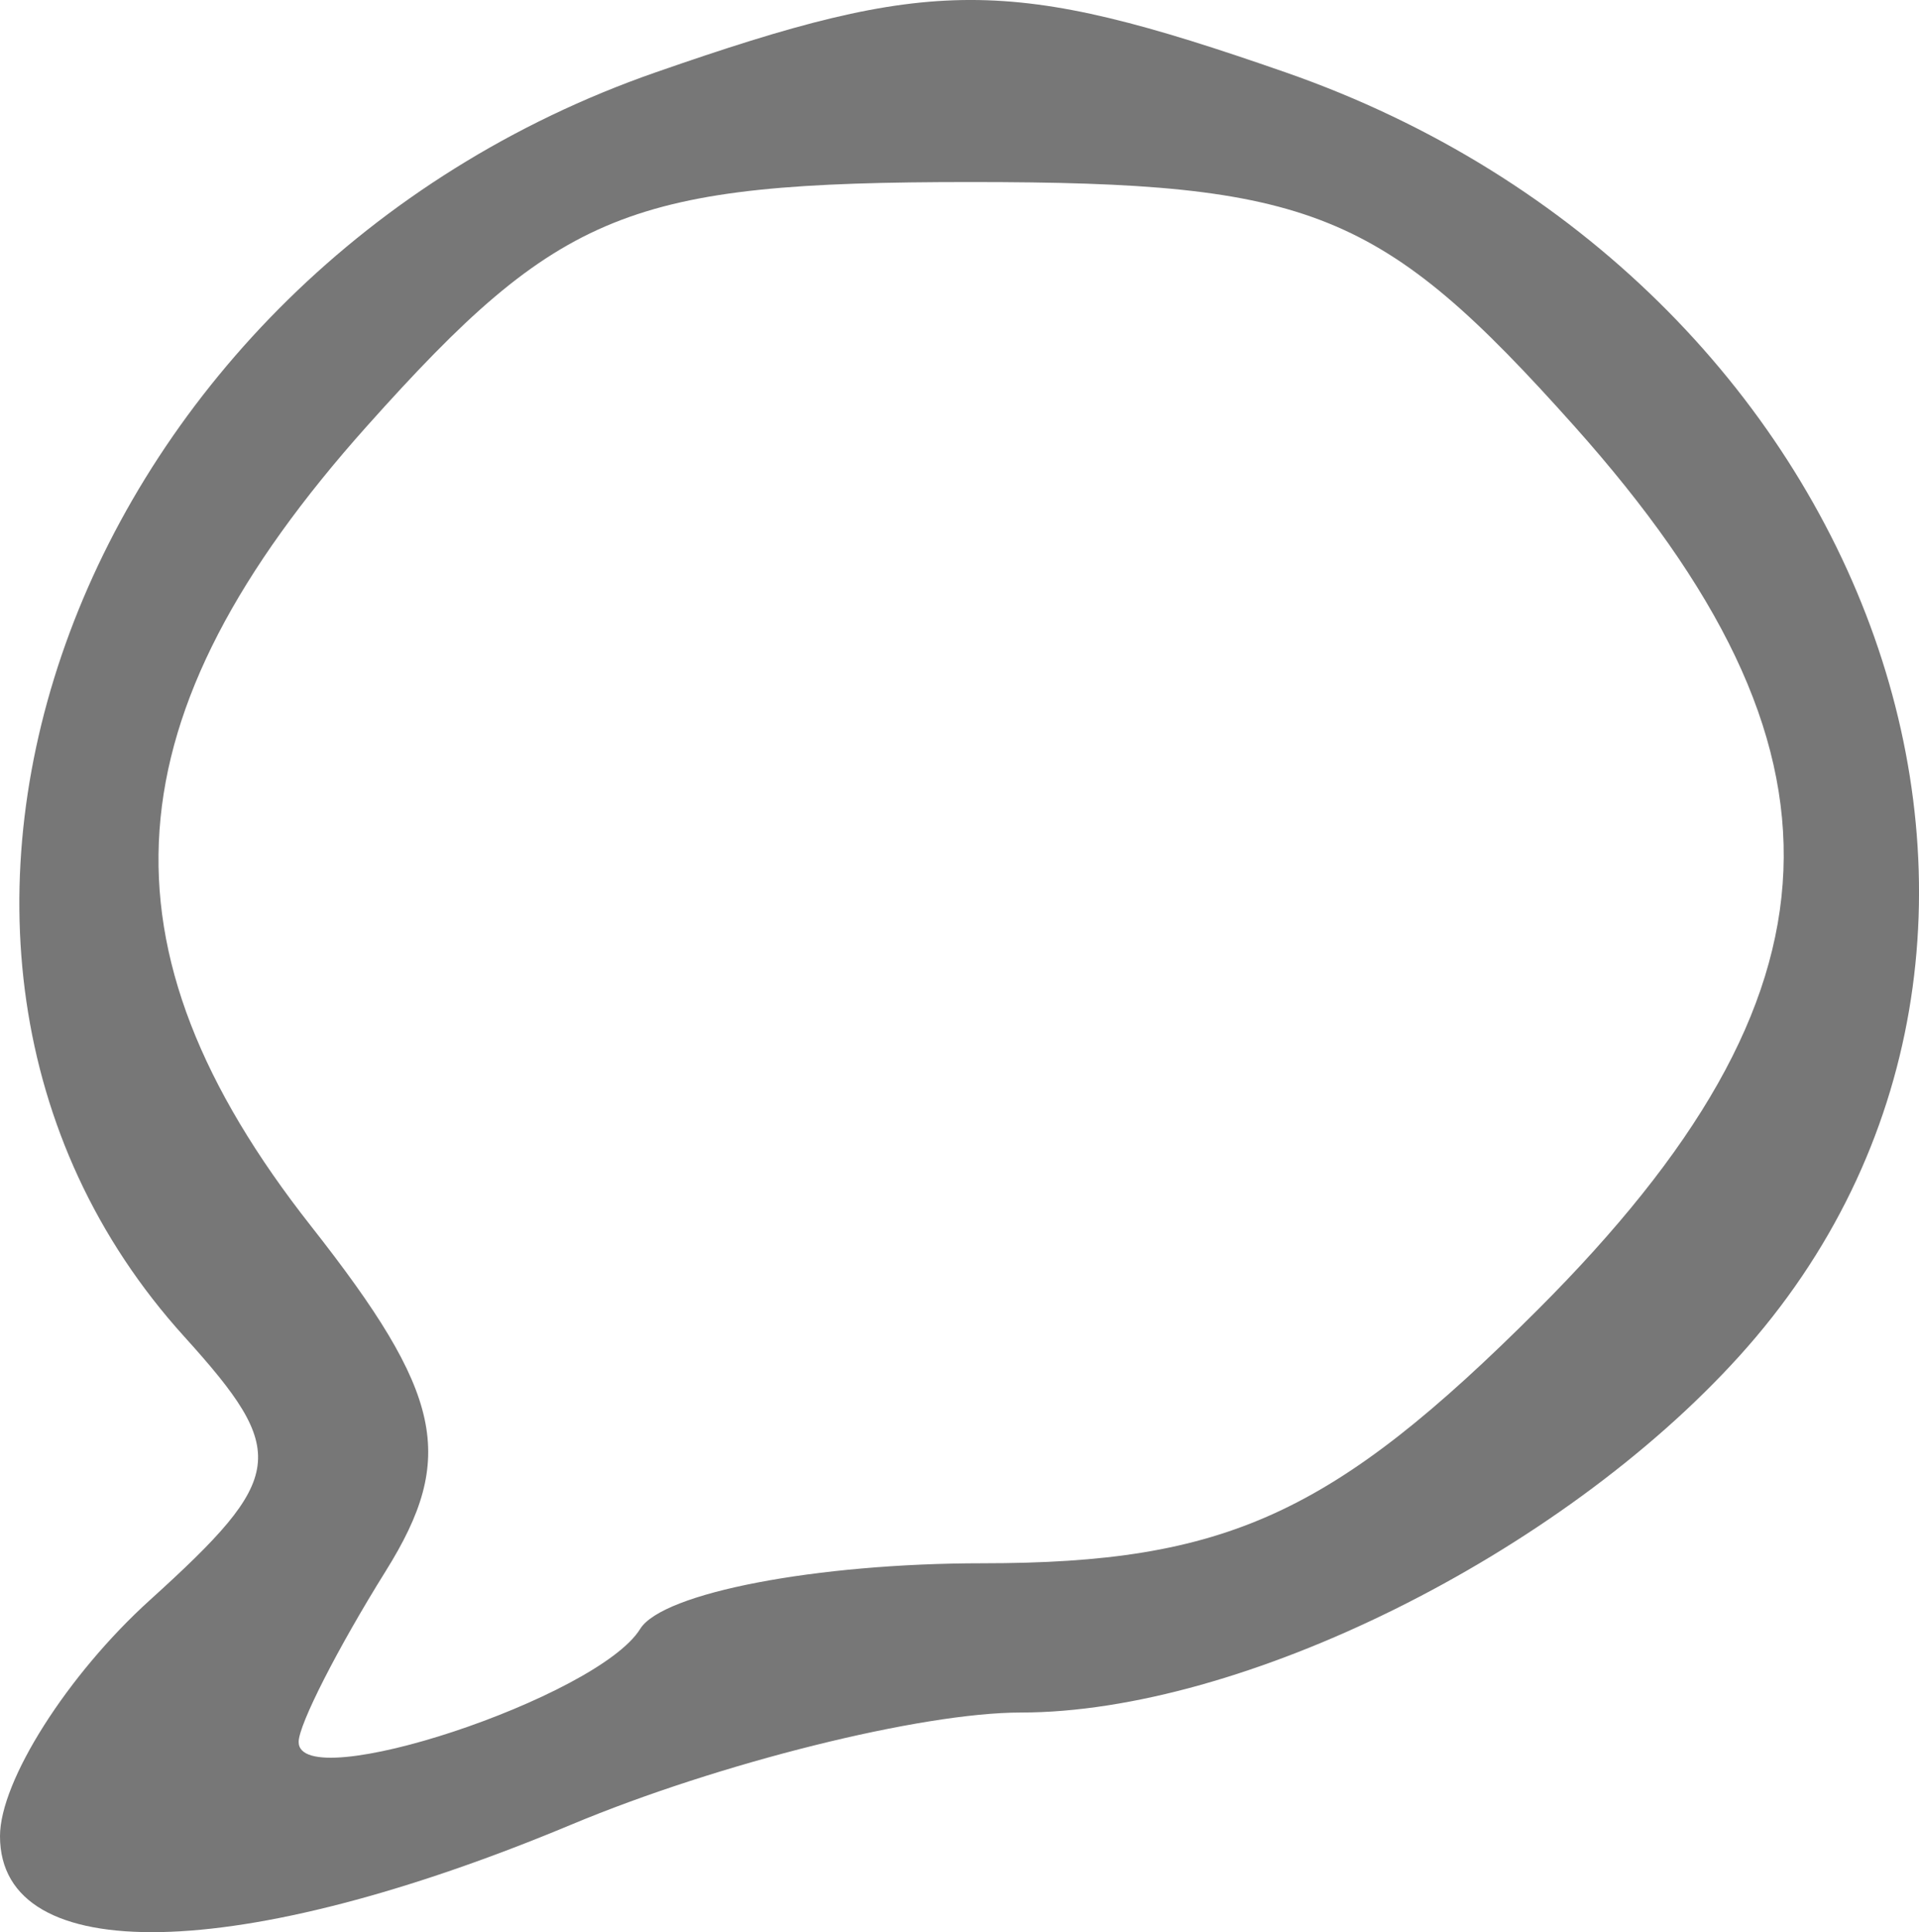 <?xml version="1.0" encoding="UTF-8" standalone="no"?>
<!-- Created with Inkscape (http://www.inkscape.org/) -->

<svg
   xmlns:dc="http://purl.org/dc/elements/1.1/"
   xmlns:cc="http://creativecommons.org/ns#"
   xmlns:rdf="http://www.w3.org/1999/02/22-rdf-syntax-ns#"
   xmlns:svg="http://www.w3.org/2000/svg"
   xmlns="http://www.w3.org/2000/svg"
   xmlns:sodipodi="http://sodipodi.sourceforge.net/DTD/sodipodi-0.dtd"
   xmlns:inkscape="http://www.inkscape.org/namespaces/inkscape"
   id="svg4136"
   version="1.1"
   inkscape:version="0.91 r13725"
   width="32.128"
   height="32.349"
   viewBox="0 0 32.128 32.349"
   sodipodi:docname="blogs.svg">
  <defs
     id="defs4140" />
  <sodipodi:namedview
     pagecolor="#ffffff"
     bordercolor="#666666"
     borderopacity="1"
     objecttolerance="10"
     gridtolerance="10"
     guidetolerance="10"
     inkscape:pageopacity="0"
     inkscape:pageshadow="2"
     inkscape:window-width="1858"
     inkscape:window-height="1058"
     id="namedview4138"
     showgrid="false"
     fit-margin-top="0"
     fit-margin-left="0"
     fit-margin-right="0"
     fit-margin-bottom="0"
     inkscape:zoom="3.532"
     inkscape:cx="41.534186"
     inkscape:cy="-38.755907"
     inkscape:window-x="54"
     inkscape:window-y="-8"
     inkscape:window-maximized="1"
     inkscape:current-layer="svg4136" />
  <path
     style="fill:#000000"
     d=""
     id="path4146"
     inkscape:connector-curvature="0" />
  <path
     style="fill:#777777"
     d="M 0,30.742 C 0,29.817 1.13,28.038 2.51,26.789 4.791,24.725 4.843,24.321 3.082,22.375 -2.877,15.791 1.305,4.581 10.978,1.211 c 4.637,-1.615 5.907,-1.615 10.544,0 9.908,3.451 13.845,14.591 7.597,21.494 -3.014,3.331 -8.329,5.967 -12.029,5.967 -1.669,0 -5.054,0.844 -7.522,1.875 C 3.999,32.875 0,32.956 0,30.742 Z m 10.718,-3.47 c 0.374,-0.605 2.952,-1.099 5.731,-1.099 4.078,0 5.87,-0.819 9.301,-4.25 5.294,-5.294 5.459,-9.357 0.603,-14.793 -3.227,-3.612 -4.391,-4.082 -10.103,-4.082 -5.711,0 -6.875,0.47 -10.103,4.082 -4.343,4.86 -4.614,8.727 -0.94,13.398 2.212,2.812 2.441,3.87 1.25,5.777 C 5.656,27.589 5,28.875 5,29.164 c 0,0.914 5.008,-0.743 5.718,-1.892 z"
     id="path4182"
     inkscape:connector-curvature="0" />
</svg>
